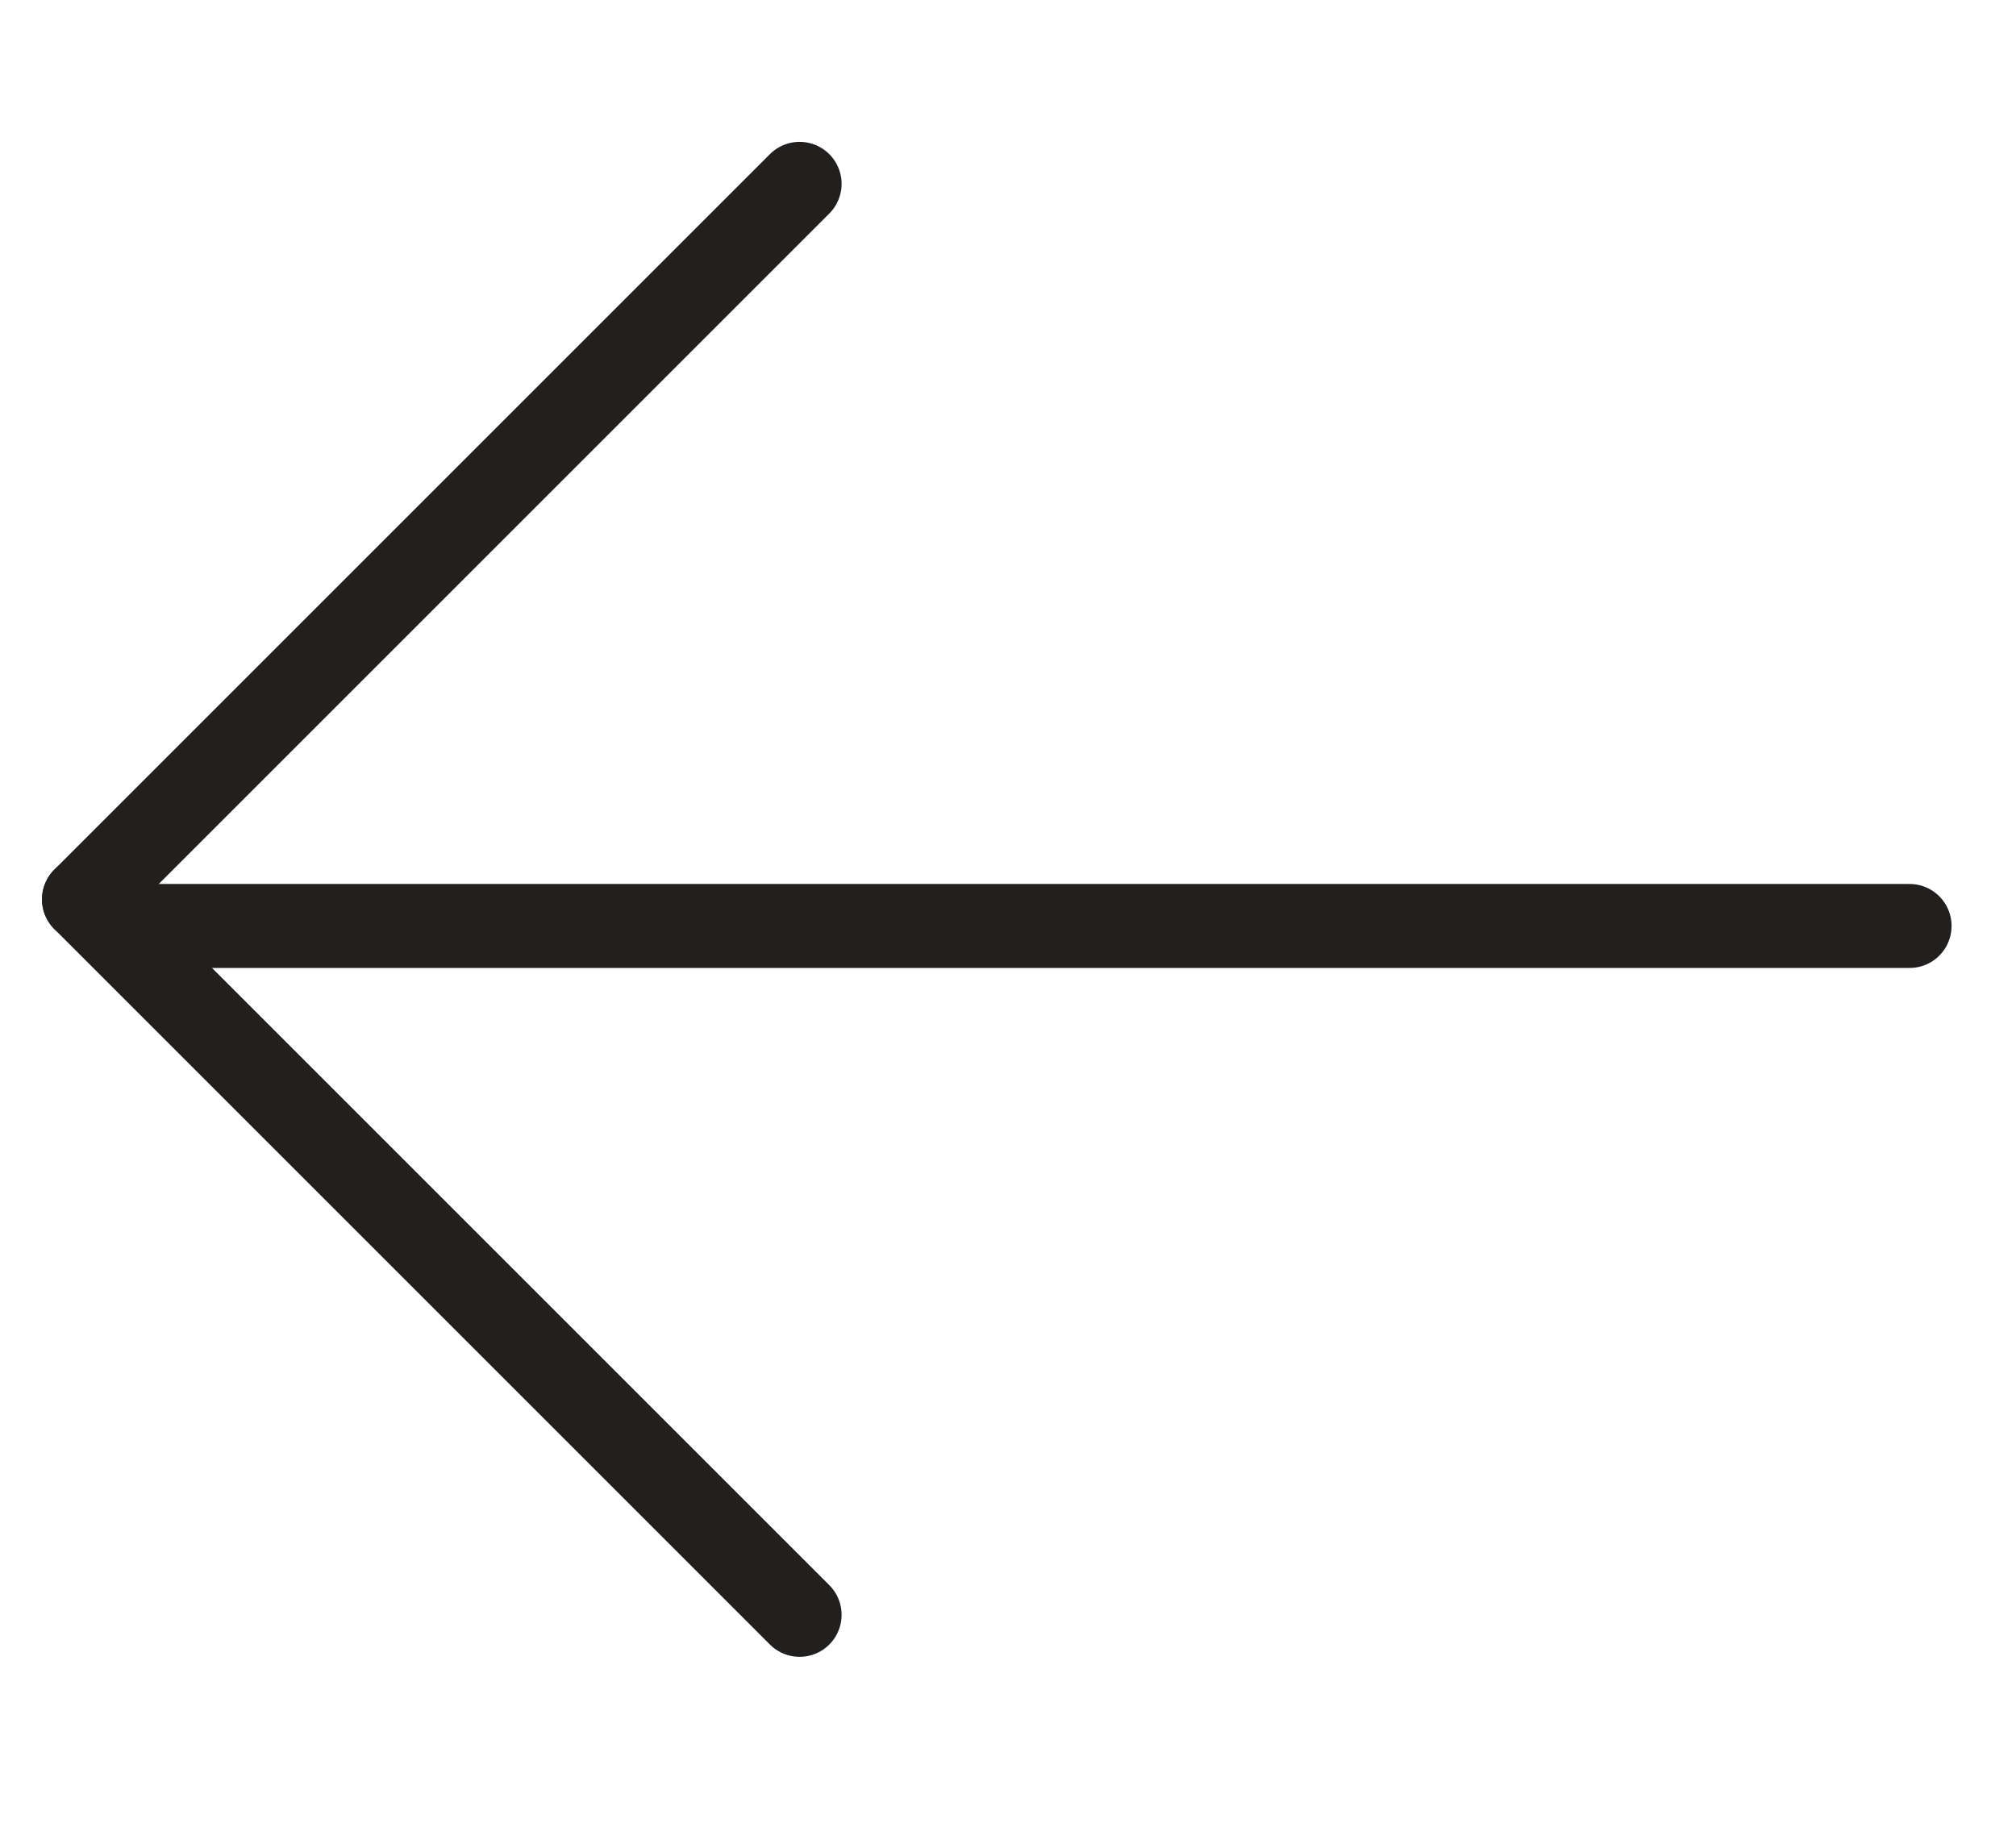 <svg width="24" height="22" viewBox="0 0 24 22" fill="none" xmlns="http://www.w3.org/2000/svg">
<path d="M9.519 2.189L1 10.708" stroke="#221F1F" stroke-linecap="round"/>
<path d="M9.519 19.227L1 10.708" stroke="#221F1F" stroke-linecap="round"/>
<path d="M22.733 11.025L1.675 11.025" stroke="#221F1F" stroke-linecap="round"/>
</svg>
